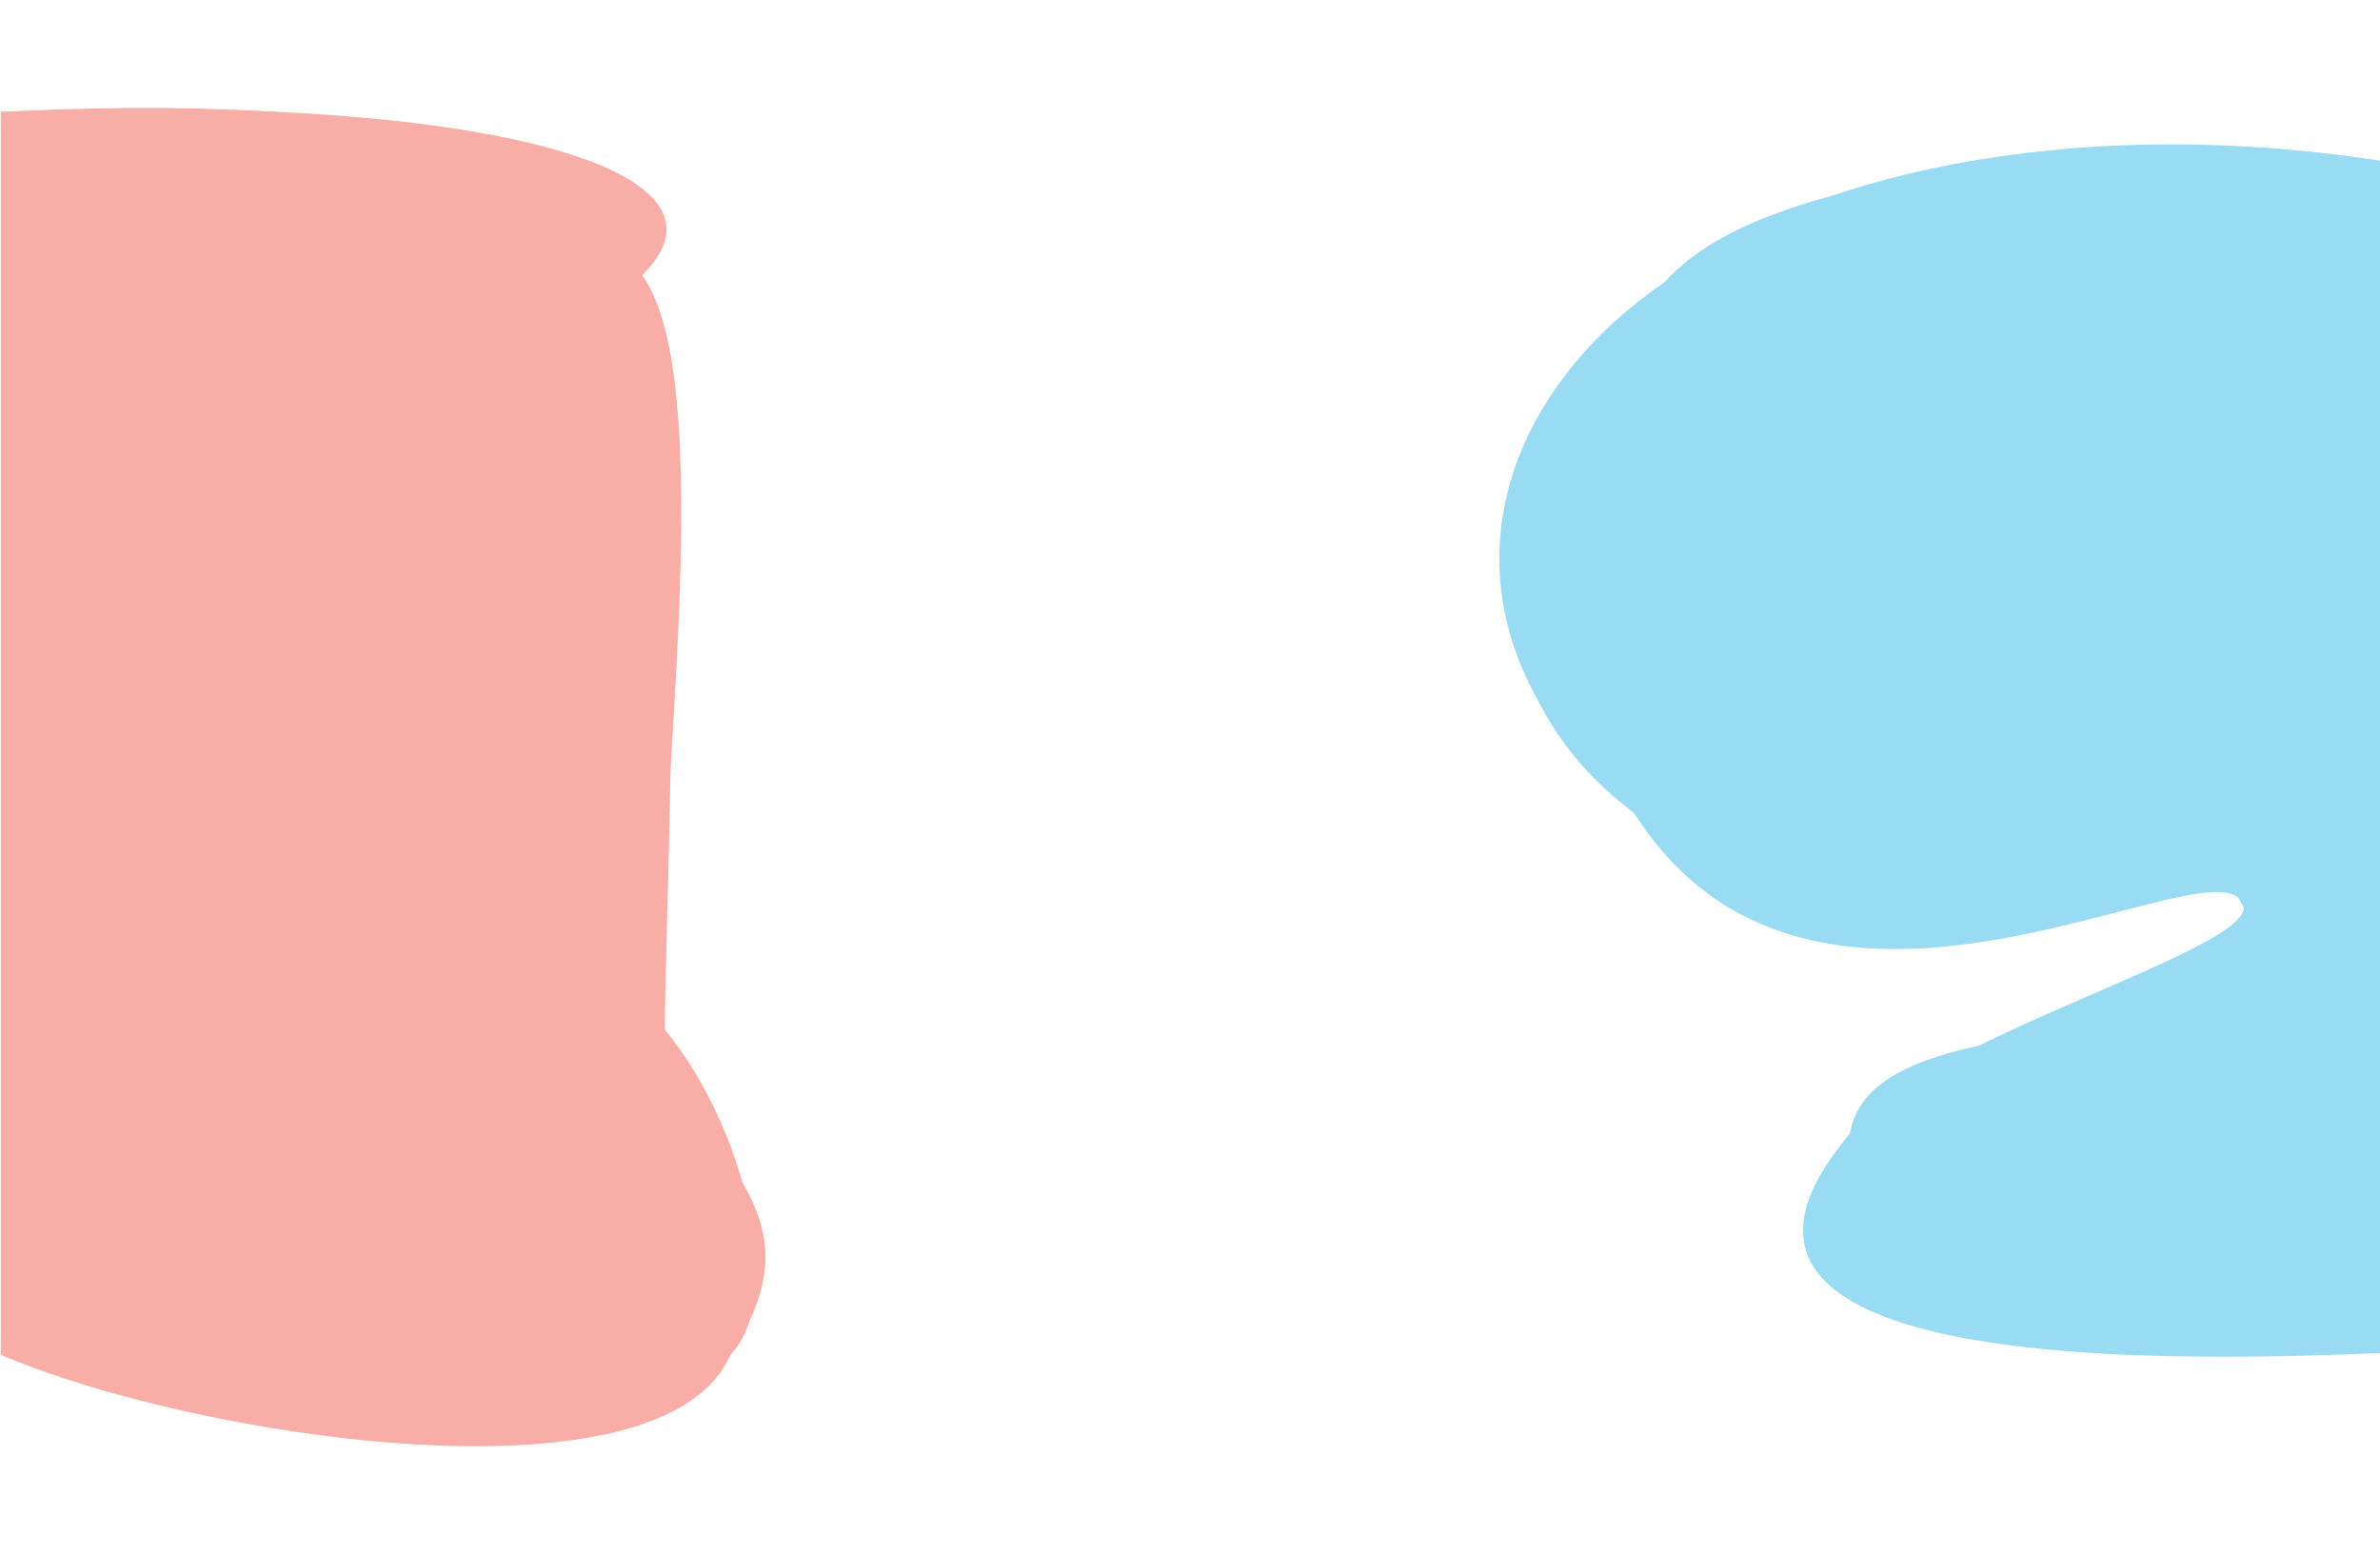 <svg class="d-none d-sm-block" width="1903" height="1243" viewBox="0 0 1608 905" version="1.1" xmlns="http://www.w3.org/2000/svg" xmlns:xlink="http://www.w3.org/1999/xlink"><g id="htb-wrap" stroke="none" stroke-width="1" fill="none" fill-rule="evenodd"> <g id="htb" fill="none"> <g id="pink" fill="#f8ada7"> <path d="M0.605,3 C308.151,-10.122 511.011,37.61 433.86,113.228 C370.953,174.884 281.633,428.822 449.165,622.809 C504.117,689.429 530.498,804.382 493.49,842.427 C416.317,921.762 119.752,880.765 0.605,842.427 L0.605,3 Z" id="end" fill="#f8ada7"></path> <path d="M0.605,3 C247.189,-9.898 394.113,22 433.86,113.228 C466.934,189.144 449.165,544.486 449.165,622.809 C449.165,712.749 539.194,736.95 493.49,842.427 C447.786,947.904 129.283,898 0.605,842.427 L0.605,3 Z" id="mid" fill="#f8ada7"></path> <path d="M0.605,3C236.135,-2.817,382.362,30.43,433.86,113.228C491.953,193.467,433.834,543.129,449.165,622.809C464.496,710.87,560.777,740.062,493.49,842.427C437.64,936.038,181.317,905.708,0.605,842.427C0.605,842.427,0.605,3,0.605,3C0.605,3,0.605,3,0.605,3" id="start" fill="#f8ada7"></path> </g> <g id="blue" transform="translate(1012, 22)" fill="#99dbf3"> <path d="M596,14.008 C467.008,5.937 192.264,5.937 112.422,96.136 C70.979,148.578 -25.817,268.803 91.964,454.366 C209.746,639.929 463.803,482.491 500.331,511.613 C536.859,540.734 295.235,600.443 238.106,670.534 C199.359,718.072 112.422,840.971 596,819.228 L596,14.008 Z" id="end" fill="#99dbf3"></path> <path d="M596,14.008 C384.642,-19 204.916,32.805 112.422,96.136 C-14.37,182.951 -48.349,336.065 91.964,454.366 C232.278,572.667 401.887,365.491 500.331,511.613 C598.776,657.734 261.828,567.419 238.106,670.534 C210.767,789.369 279.328,819.228 596,819.228 L596,14.008 Z" id="mid" fill="#99dbf3"></path> <path d="M596,14.008C384.642,-19,201.39,25.317,112.422,96.136C-12.411,196.464,-33.583,360.779,91.964,454.366C217.512,547.953,429.324,386.282,500.331,511.613C571.339,636.944,255.217,566.001,238.106,670.534C218.387,776.354,281.892,807.078,596,819.228C596,819.228,596,14.008,596,14.008C596,14.008,596,14.008,596,14.008" id="start" fill="#99dbf3"></path> </g> </g> </g> <desc>Created with Sketch</desc><defs></defs></svg>